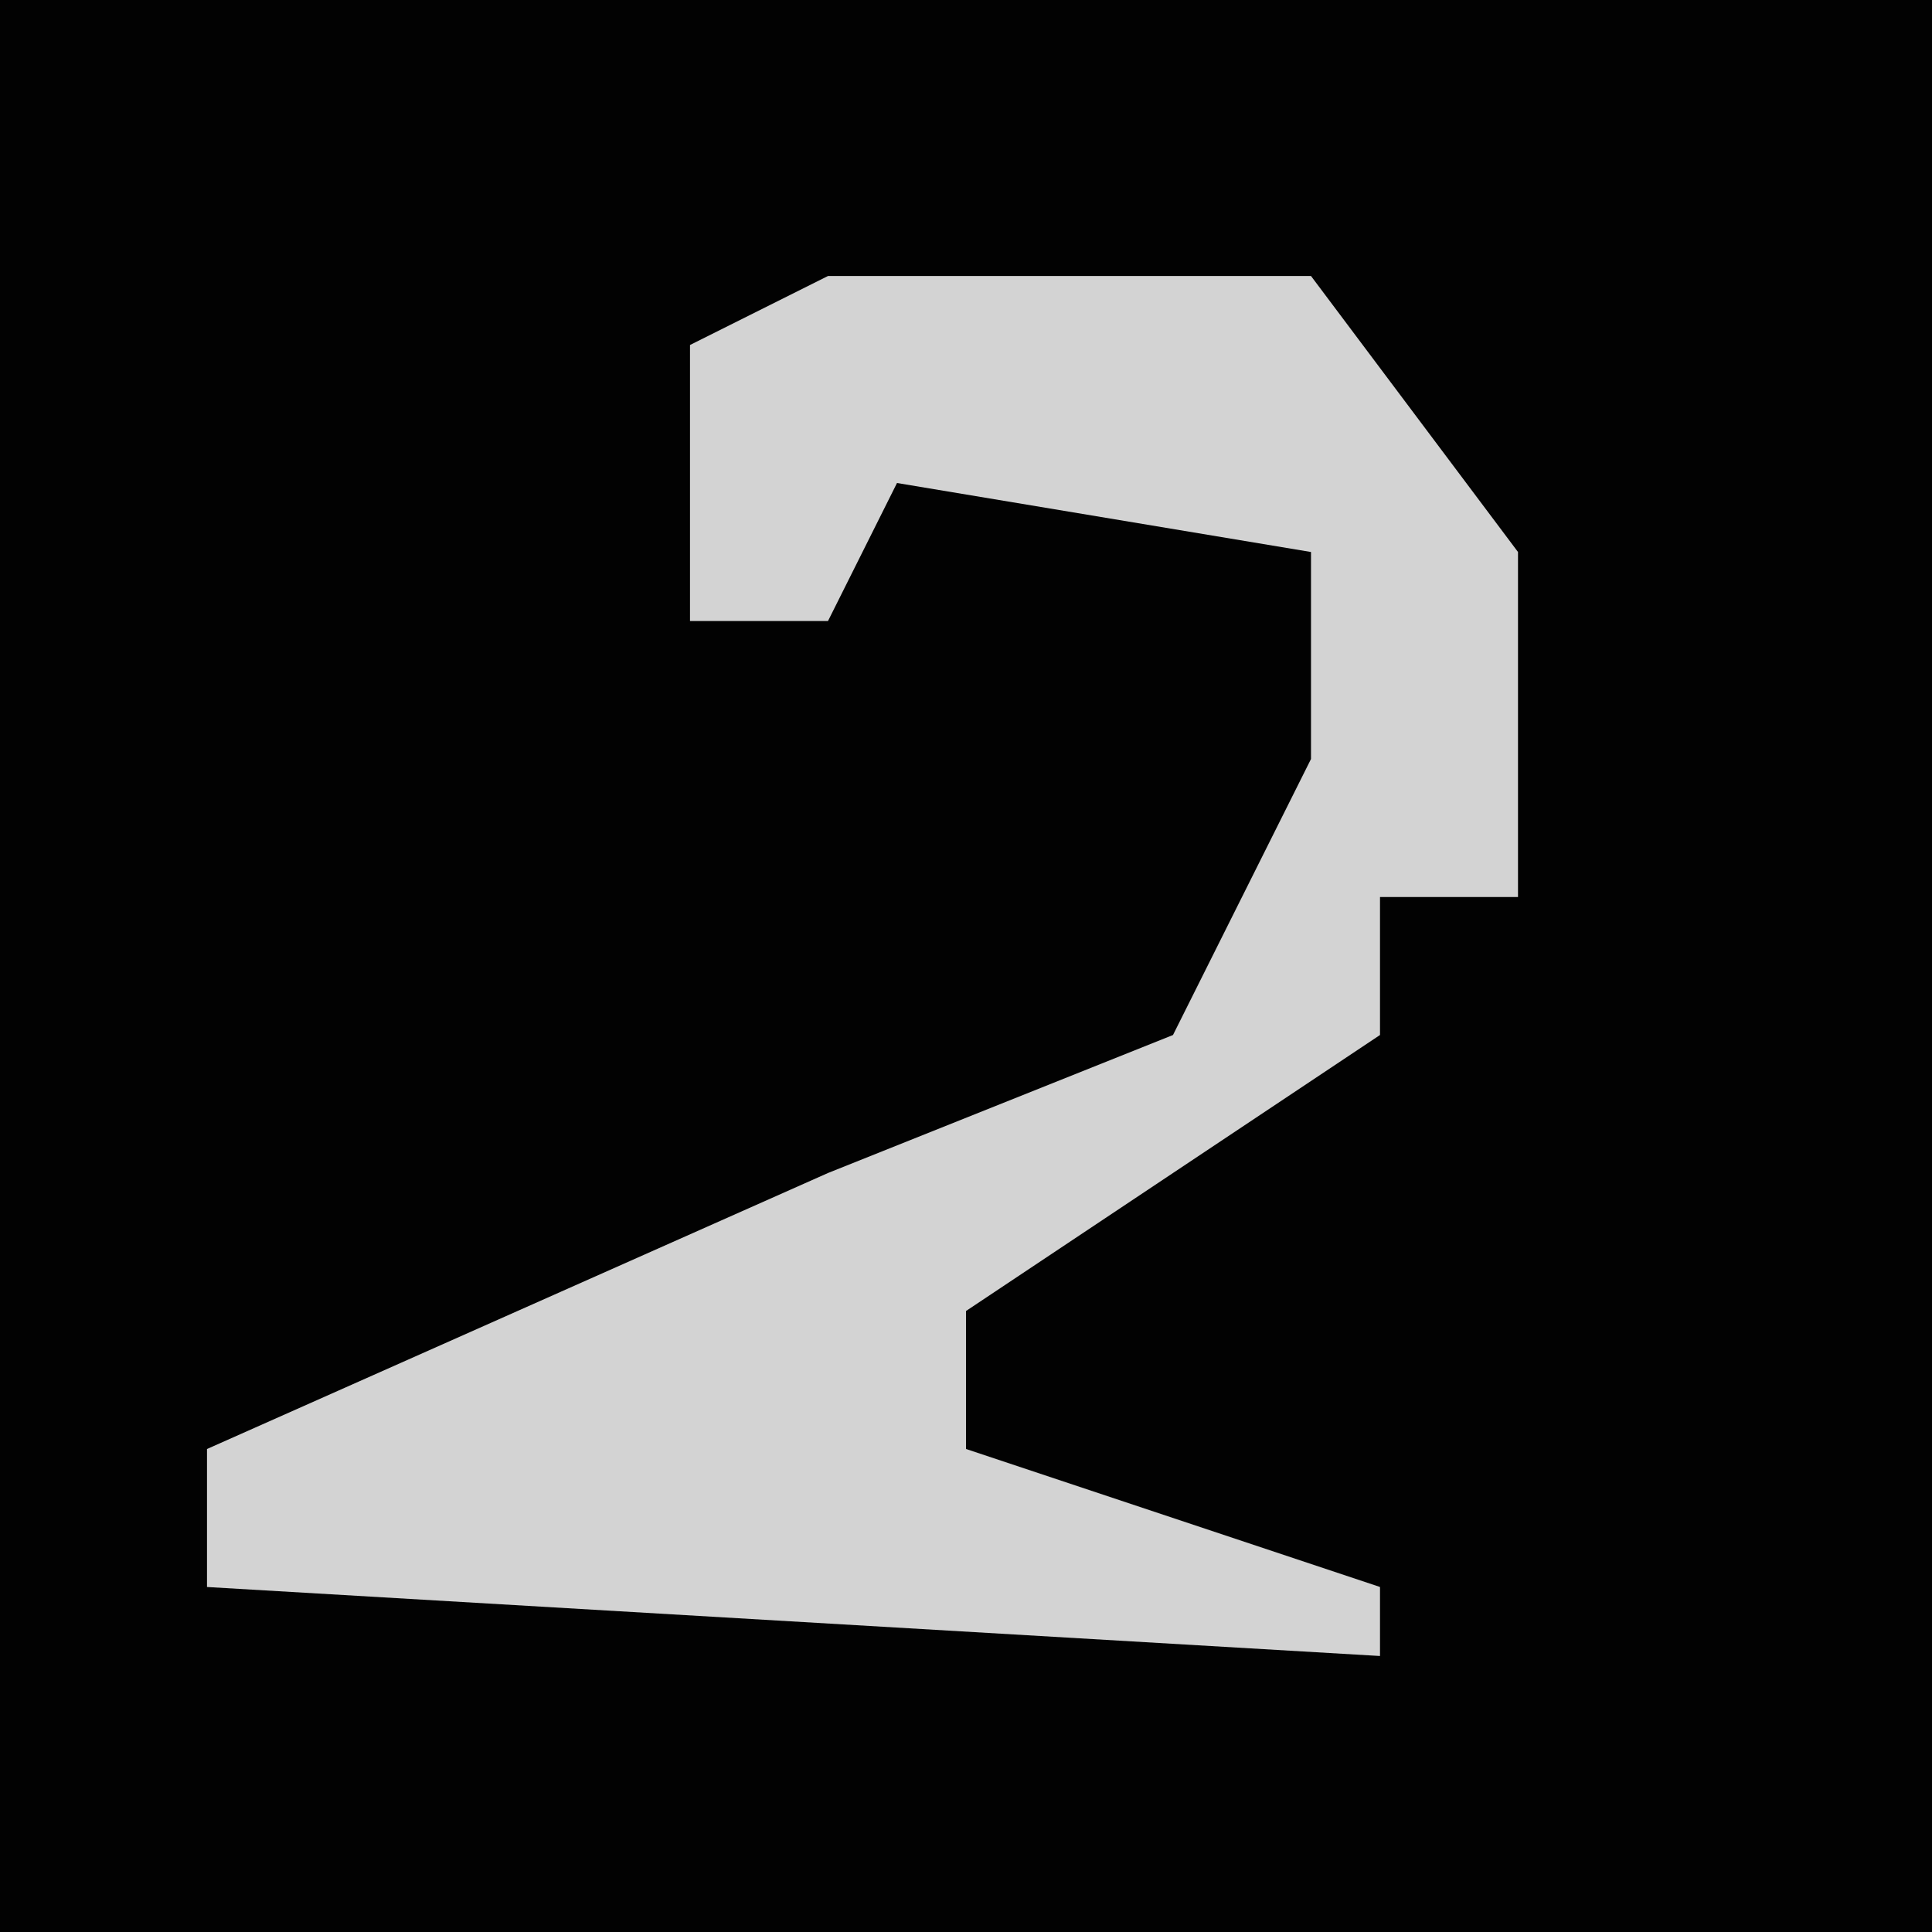 <?xml version="1.0" encoding="UTF-8"?>
<svg version="1.1" xmlns="http://www.w3.org/2000/svg" width="28" height="28">
<path d="M0,0 L28,0 L28,28 L0,28 Z " fill="#020202" transform="translate(0,0)"/>
<path d="M0,0 L7,0 L10,4 L10,9 L8,9 L8,11 L2,15 L2,17 L8,19 L8,20 L-9,19 L-9,17 L0,13 L5,11 L7,7 L7,4 L1,3 L0,5 L-2,5 L-2,1 Z " fill="#D3D3D3" transform="translate(12,4)"/>
</svg>
